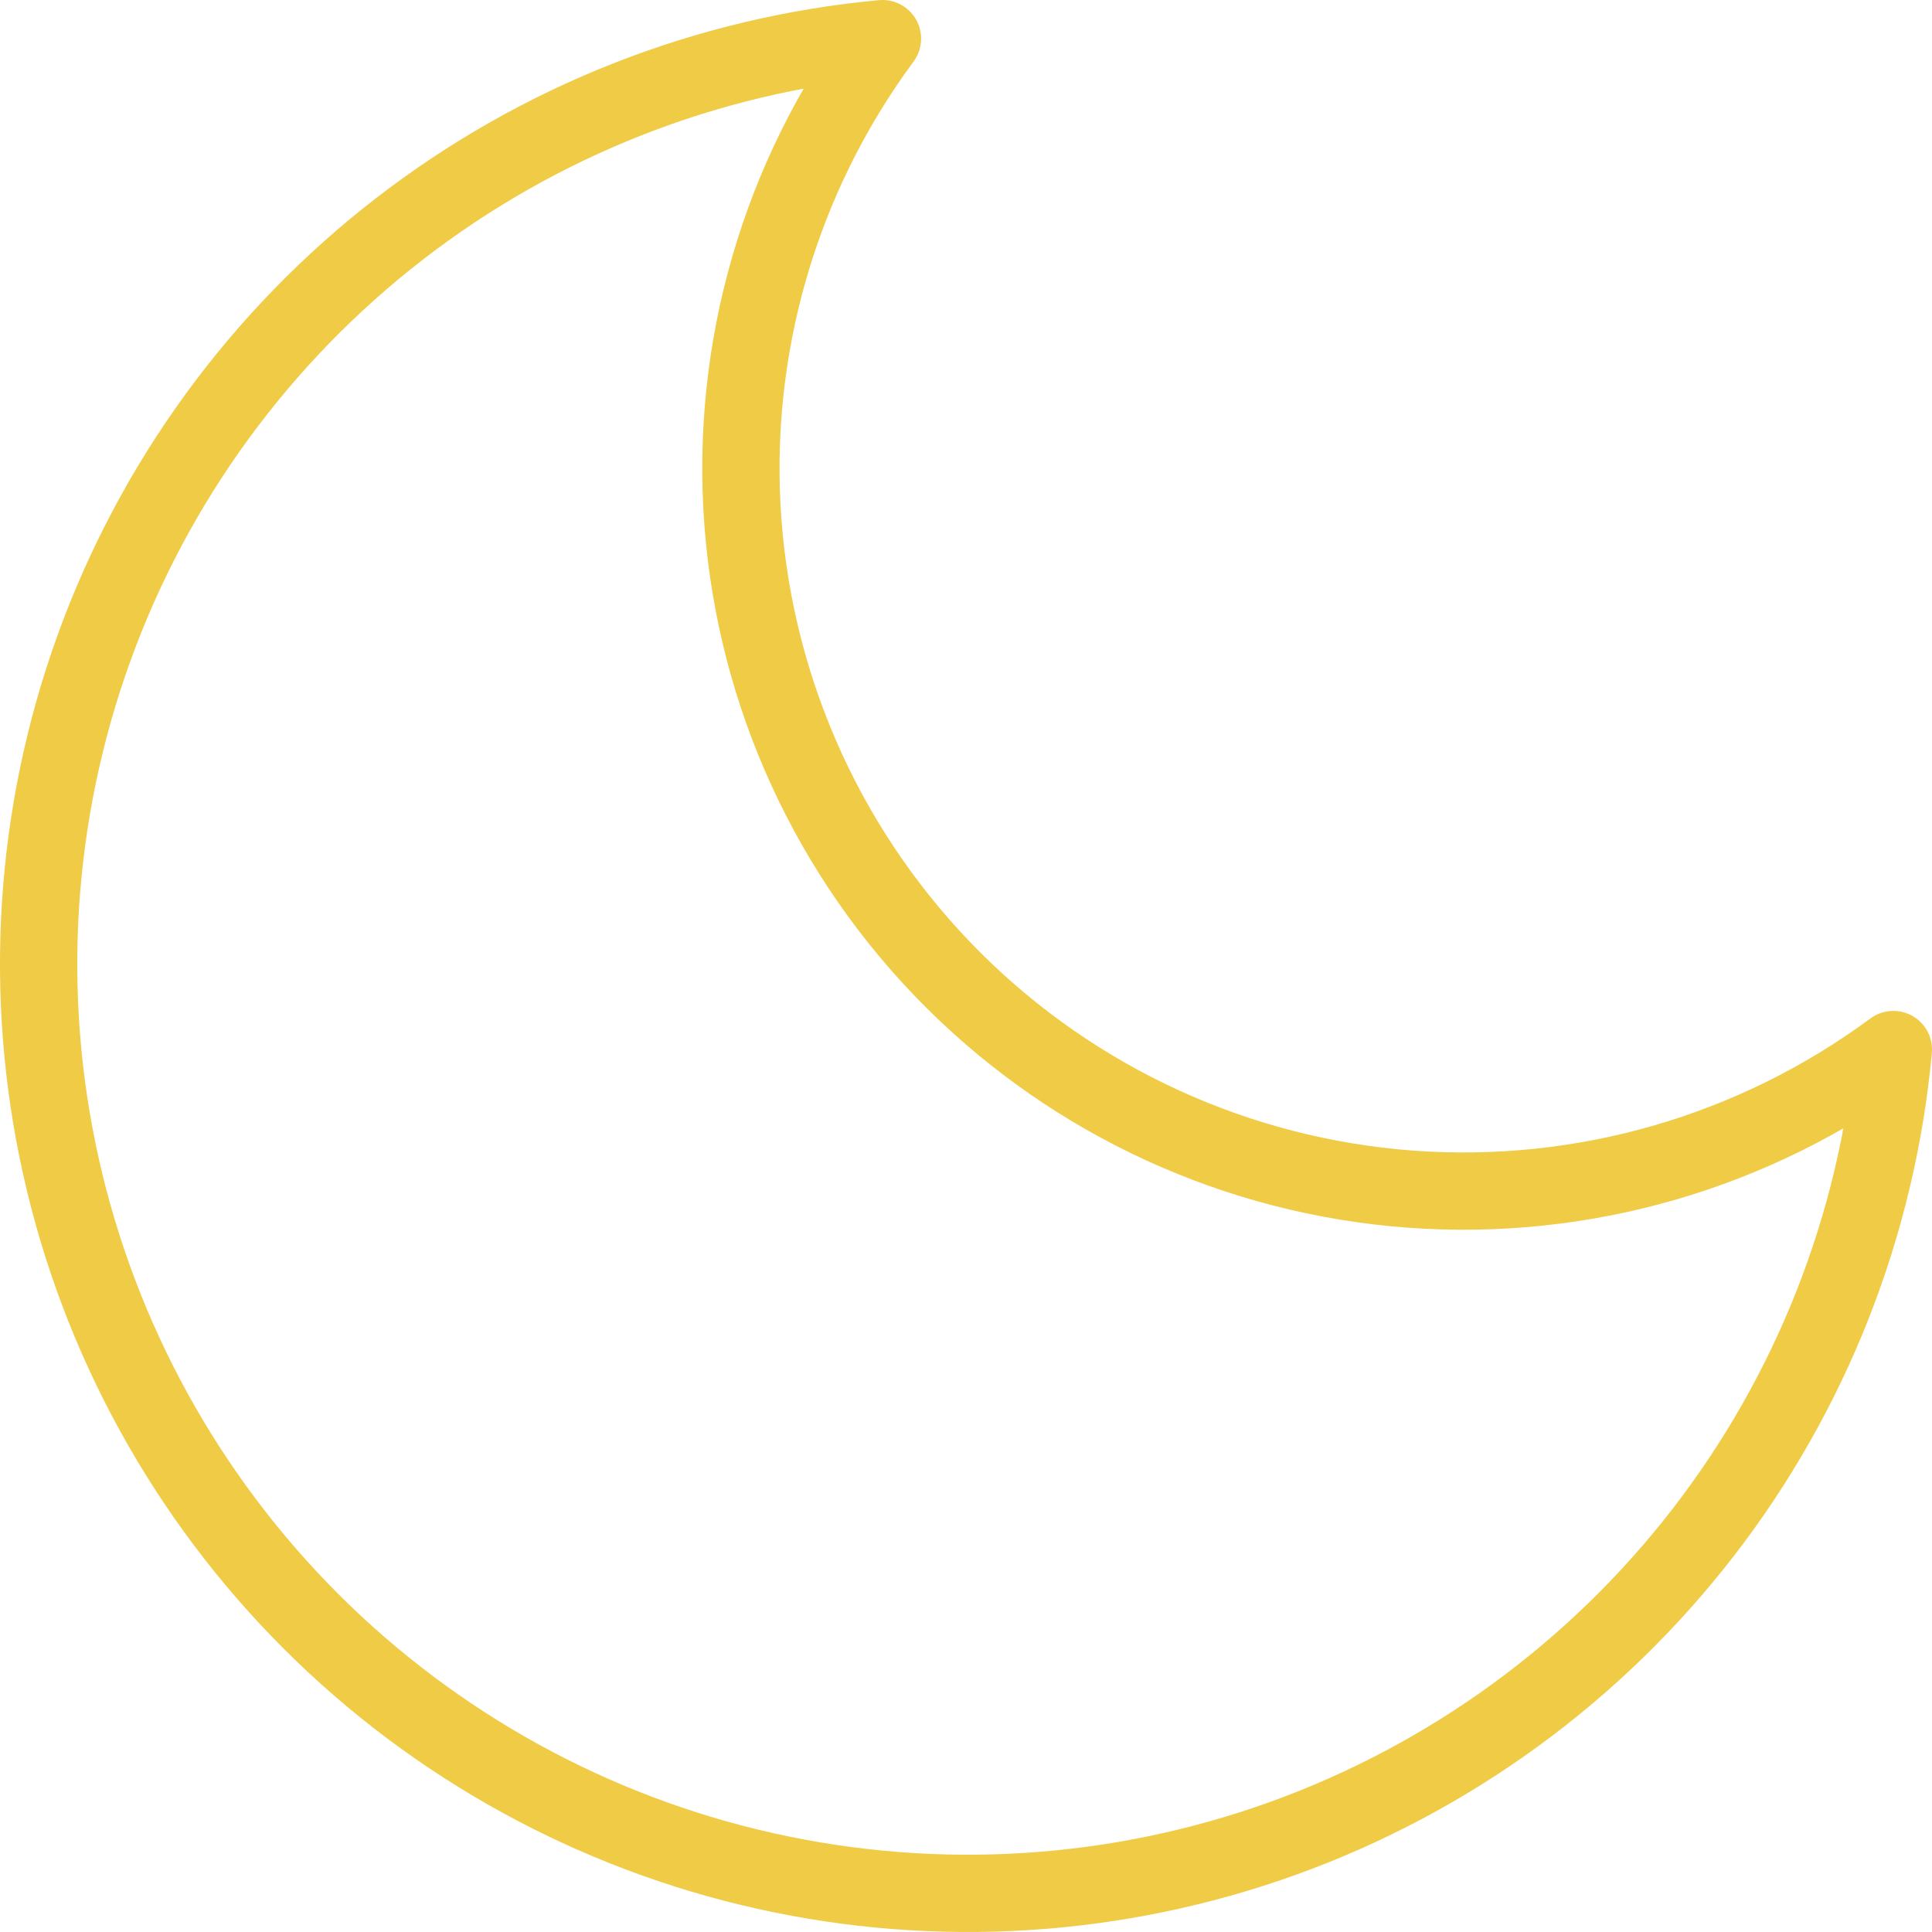 <svg width="30" height="30" viewBox="0 0 50 50" fill="none" xmlns="http://www.w3.org/2000/svg">
<path d="M49 27.162C48.58 31.711 46.872 36.046 44.078 39.66C41.284 43.274 37.518 46.018 33.222 47.57C28.925 49.121 24.276 49.418 19.817 48.423C15.358 47.429 11.275 45.186 8.044 41.956C4.814 38.725 2.571 34.642 1.576 30.183C0.582 25.724 0.878 21.075 2.43 16.778C3.982 12.482 6.726 8.716 10.34 5.922C13.954 3.128 18.289 1.42 22.838 1C20.175 4.603 18.893 9.042 19.226 13.51C19.559 17.978 21.485 22.178 24.653 25.347C27.822 28.515 32.022 30.441 36.49 30.774C40.958 31.107 45.397 29.825 49 27.162V27.162Z" stroke="#F0CB46" stroke-width="2" stroke-linecap="round" stroke-linejoin="round"/>
</svg>
